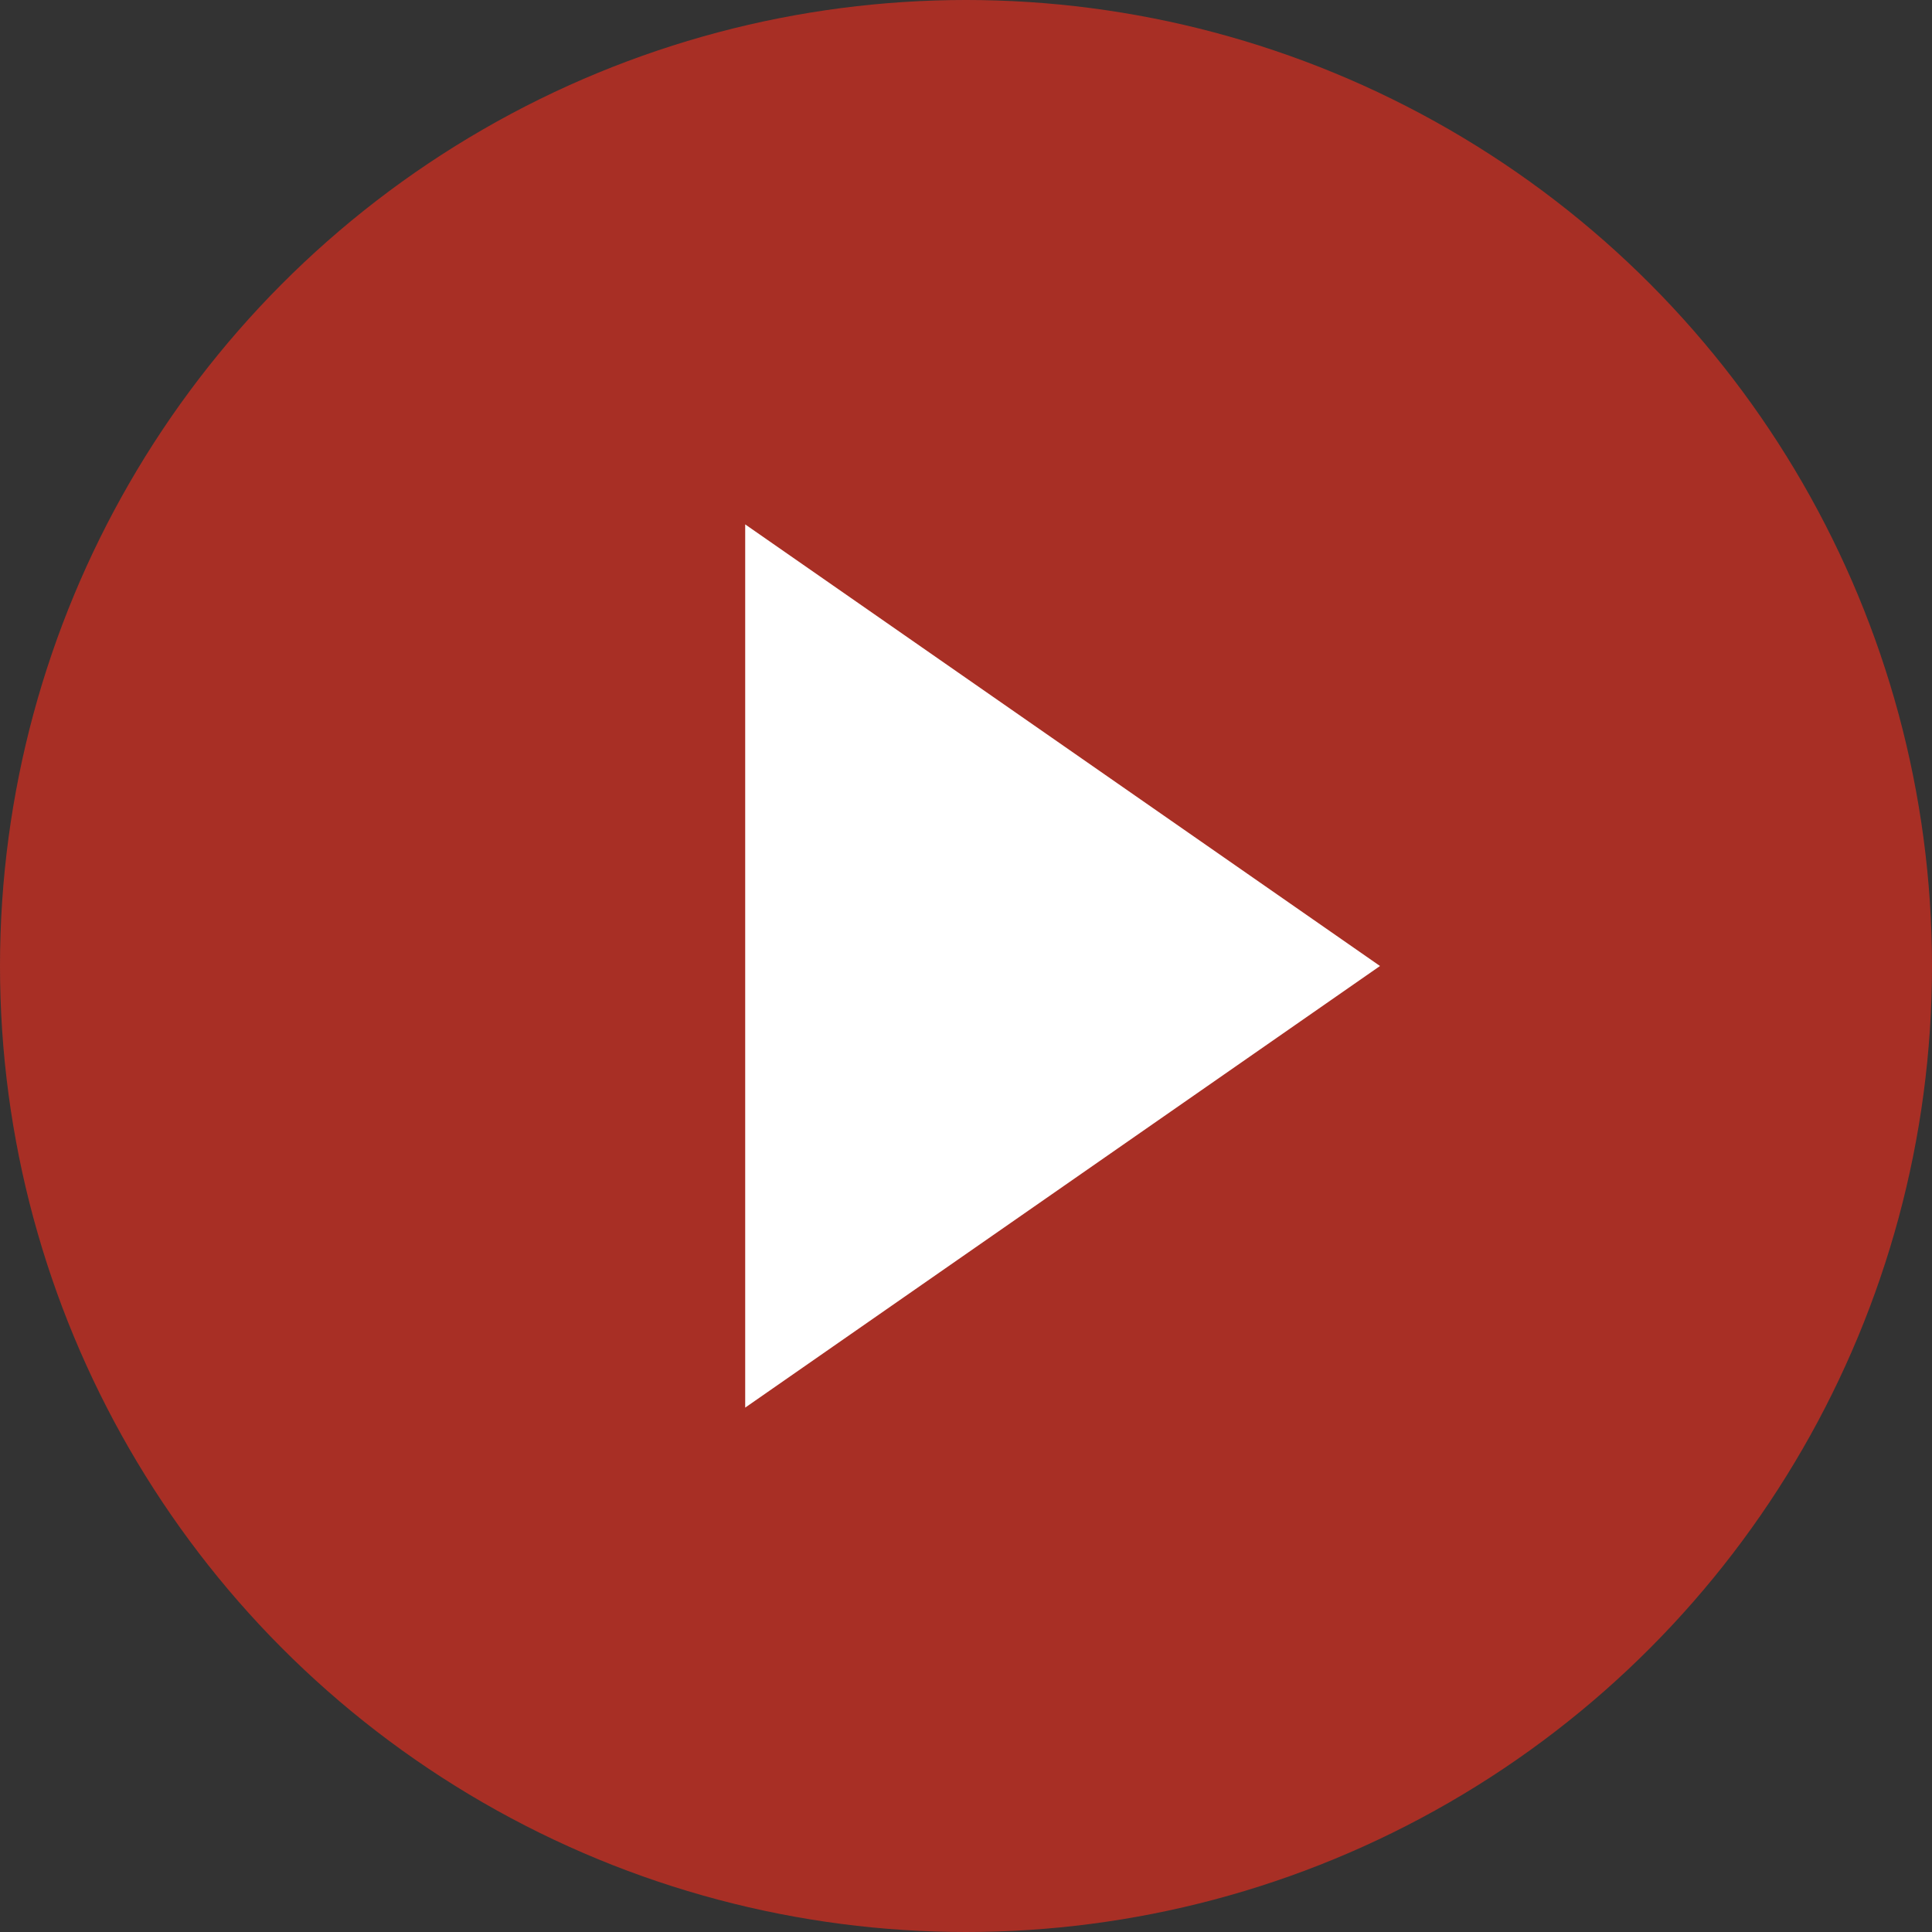 <svg width="45" height="45" viewBox="0 0 45 45" fill="none" xmlns="http://www.w3.org/2000/svg">
<rect x="0" y="0" width="45" height="45" fill="#333333" stroke="none"/>
<circle cx="22.5" cy="22.5" r="22.5" fill="#DA2E20" fill-opacity="0.7"/>
<path d="M17.357 32.786L32.143 22.5L17.357 12.214V32.786Z" fill="white"/>
</svg>
